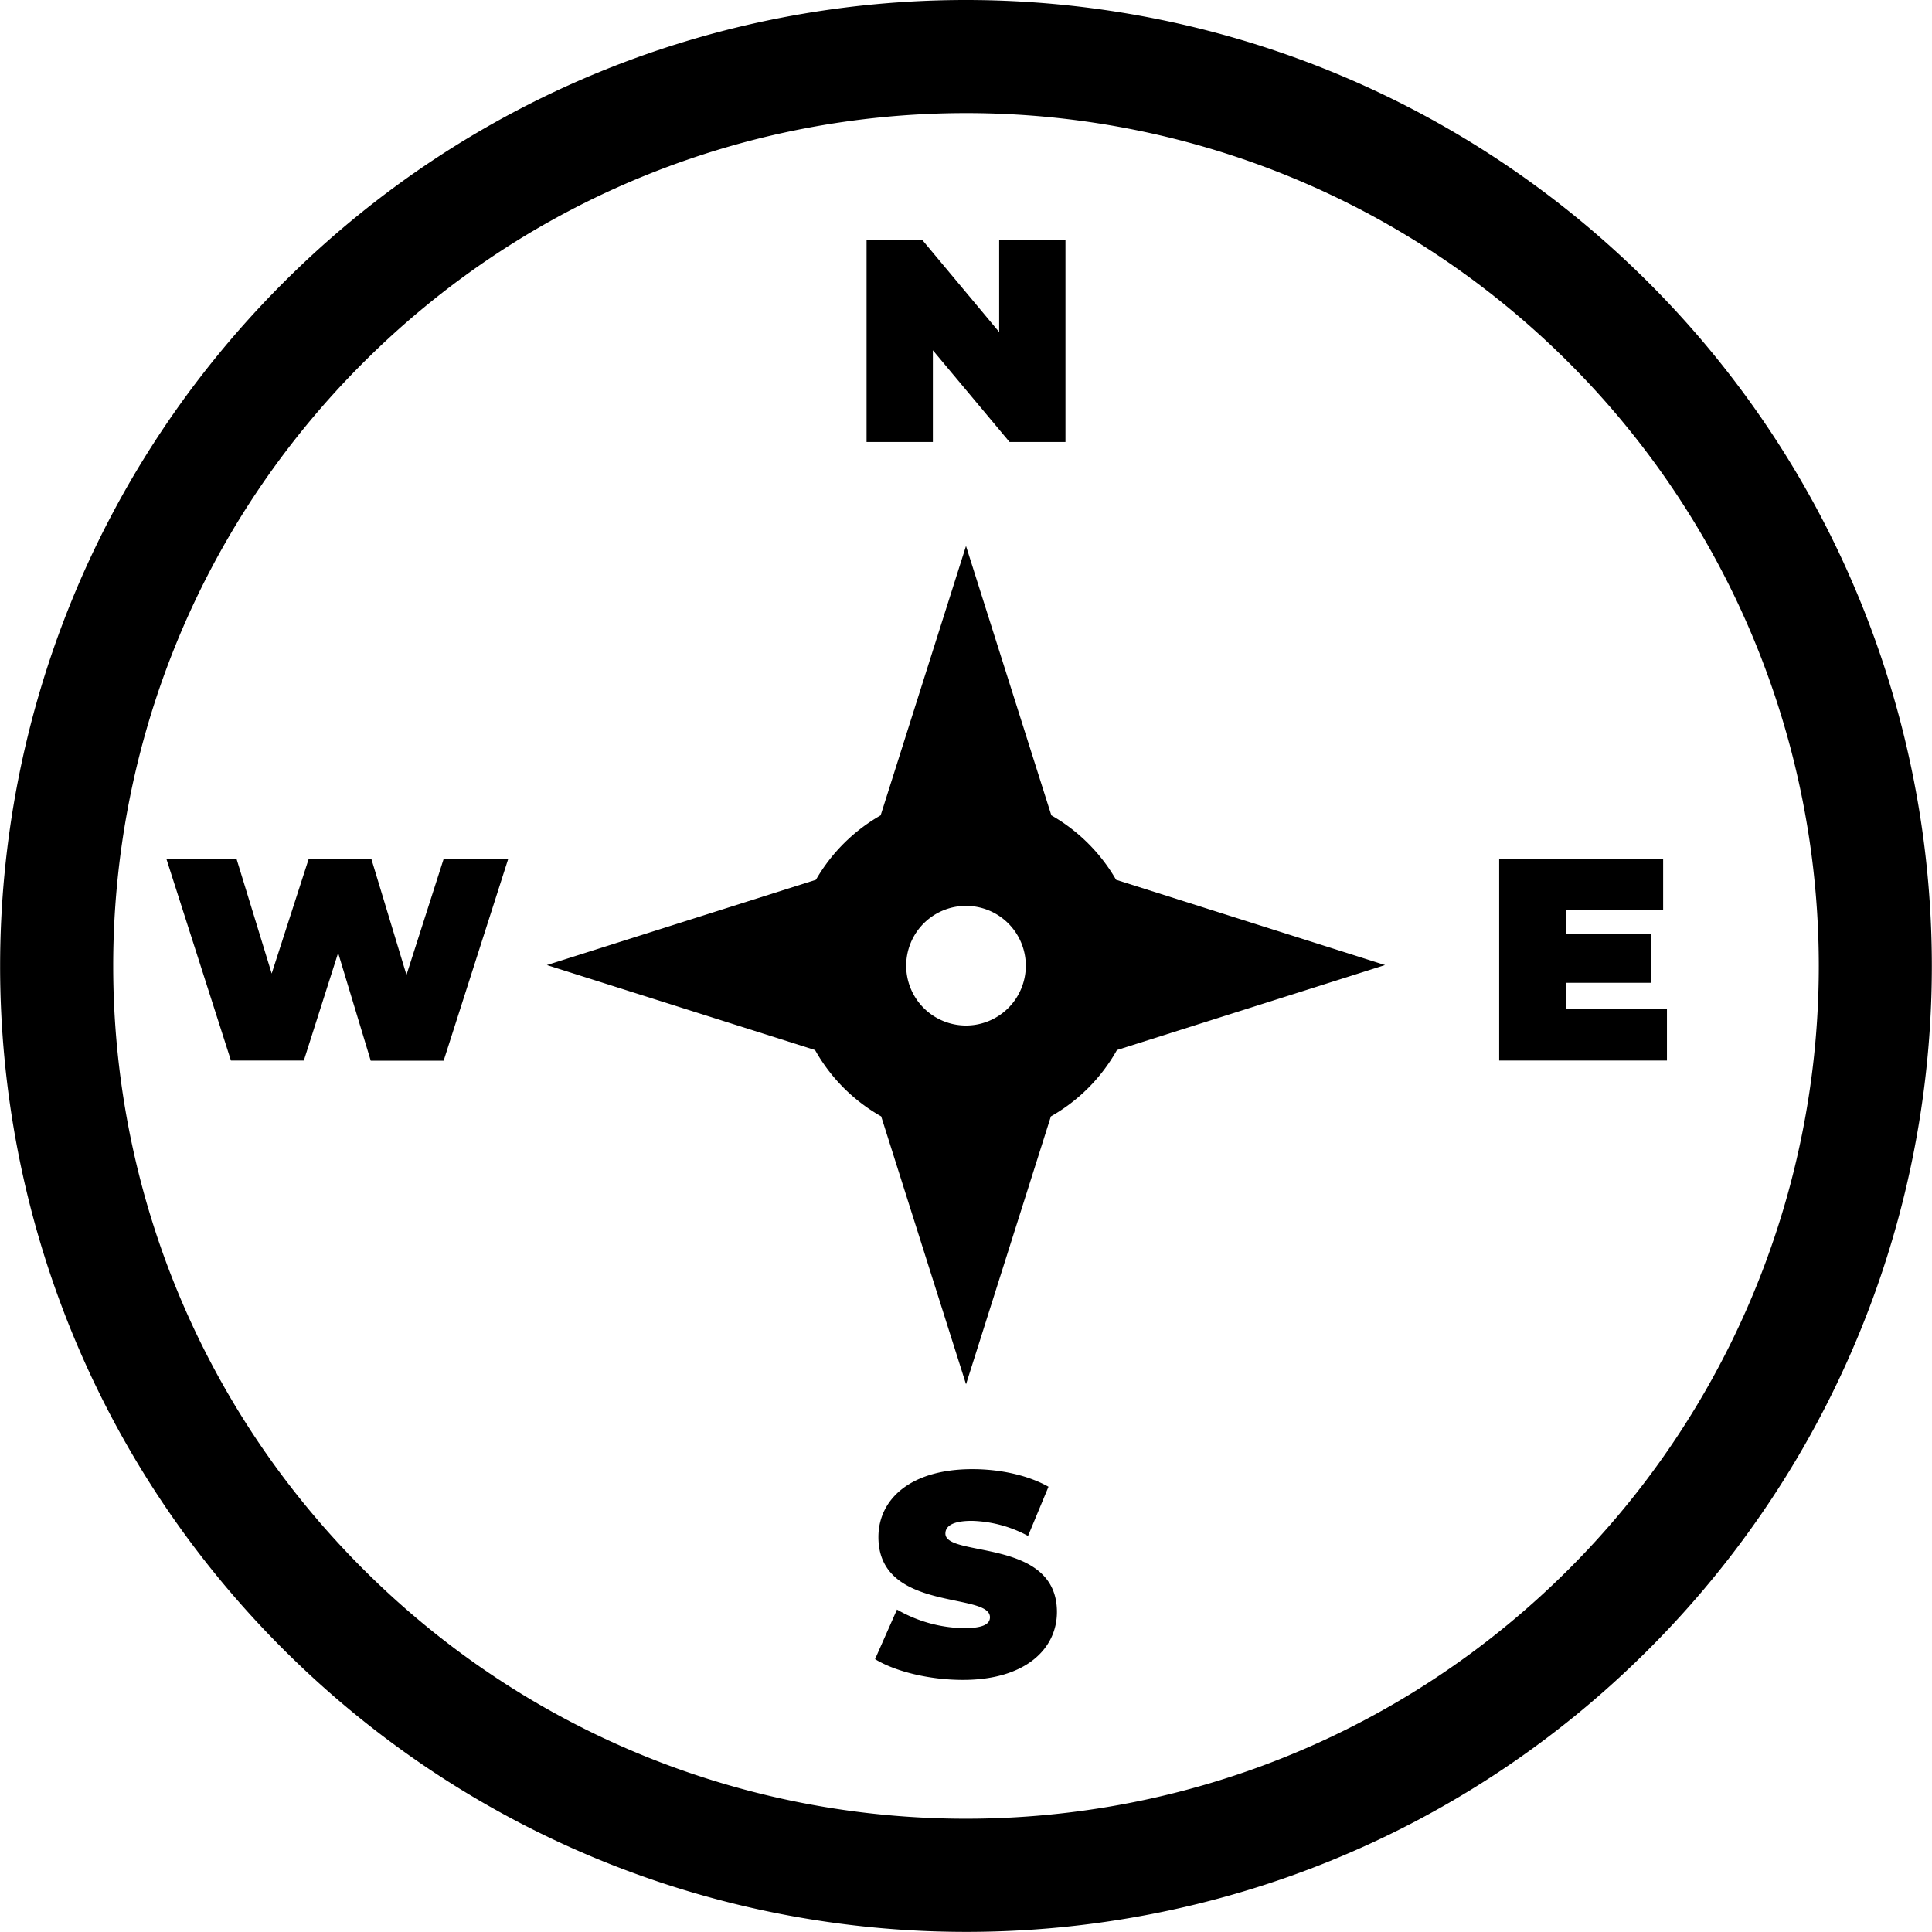 <svg id="Layer_1" data-name="Layer 1" xmlns="http://www.w3.org/2000/svg" viewBox="0 0 512 512"><title>compass n-01</title><path d="M437,75C337-25,174.92-25,75,75S-25,337.08,75,437,337.08,537,437,437a256,256,0,0,0,0-362ZM415.81,415.78c-88.26,88.26-231.35,88.27-319.61,0s-88.27-231.35,0-319.61,231.35-88.27,319.61,0a226,226,0,0,1,0,319.61Z"/><path d="M295.77,233.15a46.28,46.28,0,0,0-17.15-17.07L256,144.69l-22.62,71.39a46.28,46.28,0,0,0-17.15,17.07l-71.3,22.6L216,278.27a46.15,46.15,0,0,0,17.52,17.58l22.49,71,22.49-71A46.1,46.1,0,0,0,296,278.27l71.05-22.52ZM256,271.77a15.85,15.85,0,1,1,15.85-15.85A15.85,15.85,0,0,1,256,271.77Z"/><path d="M247.22,92.83l20.32,24.3h14.82V63.66H264.79V88L244.47,63.66H229.65v53.47h17.57Z"/><path d="M250.54,406.41c0-1.84,1.68-3.37,7-3.37a33.07,33.07,0,0,1,14.9,4L277.86,394c-5.58-3.13-13-4.66-20.17-4.66-16.57,0-24.9,8.1-24.9,18,0,19.94,29.56,14.51,29.56,21.24,0,1.83-1.83,2.9-6.94,2.9a36.63,36.63,0,0,1-17.7-4.93l-5.81,13.14c5.35,3.28,14.37,5.5,23.3,5.5,16.58,0,24.9-8.25,24.9-18C280.1,407.47,250.54,412.82,250.54,406.41Z"/><path d="M107.72,258.36,98.4,227.58H81.82L72,258l-9.32-30.4H44.09L61.2,281.05H80.52l9.09-28.52,8.64,28.57h19.32l17.11-53.47H117.57Z"/><path d="M415,267.45v-7h22.61v-13H415v-6.27h25.75v-13.6H397.3v53.47h44.46v-13.6Z"/></svg>